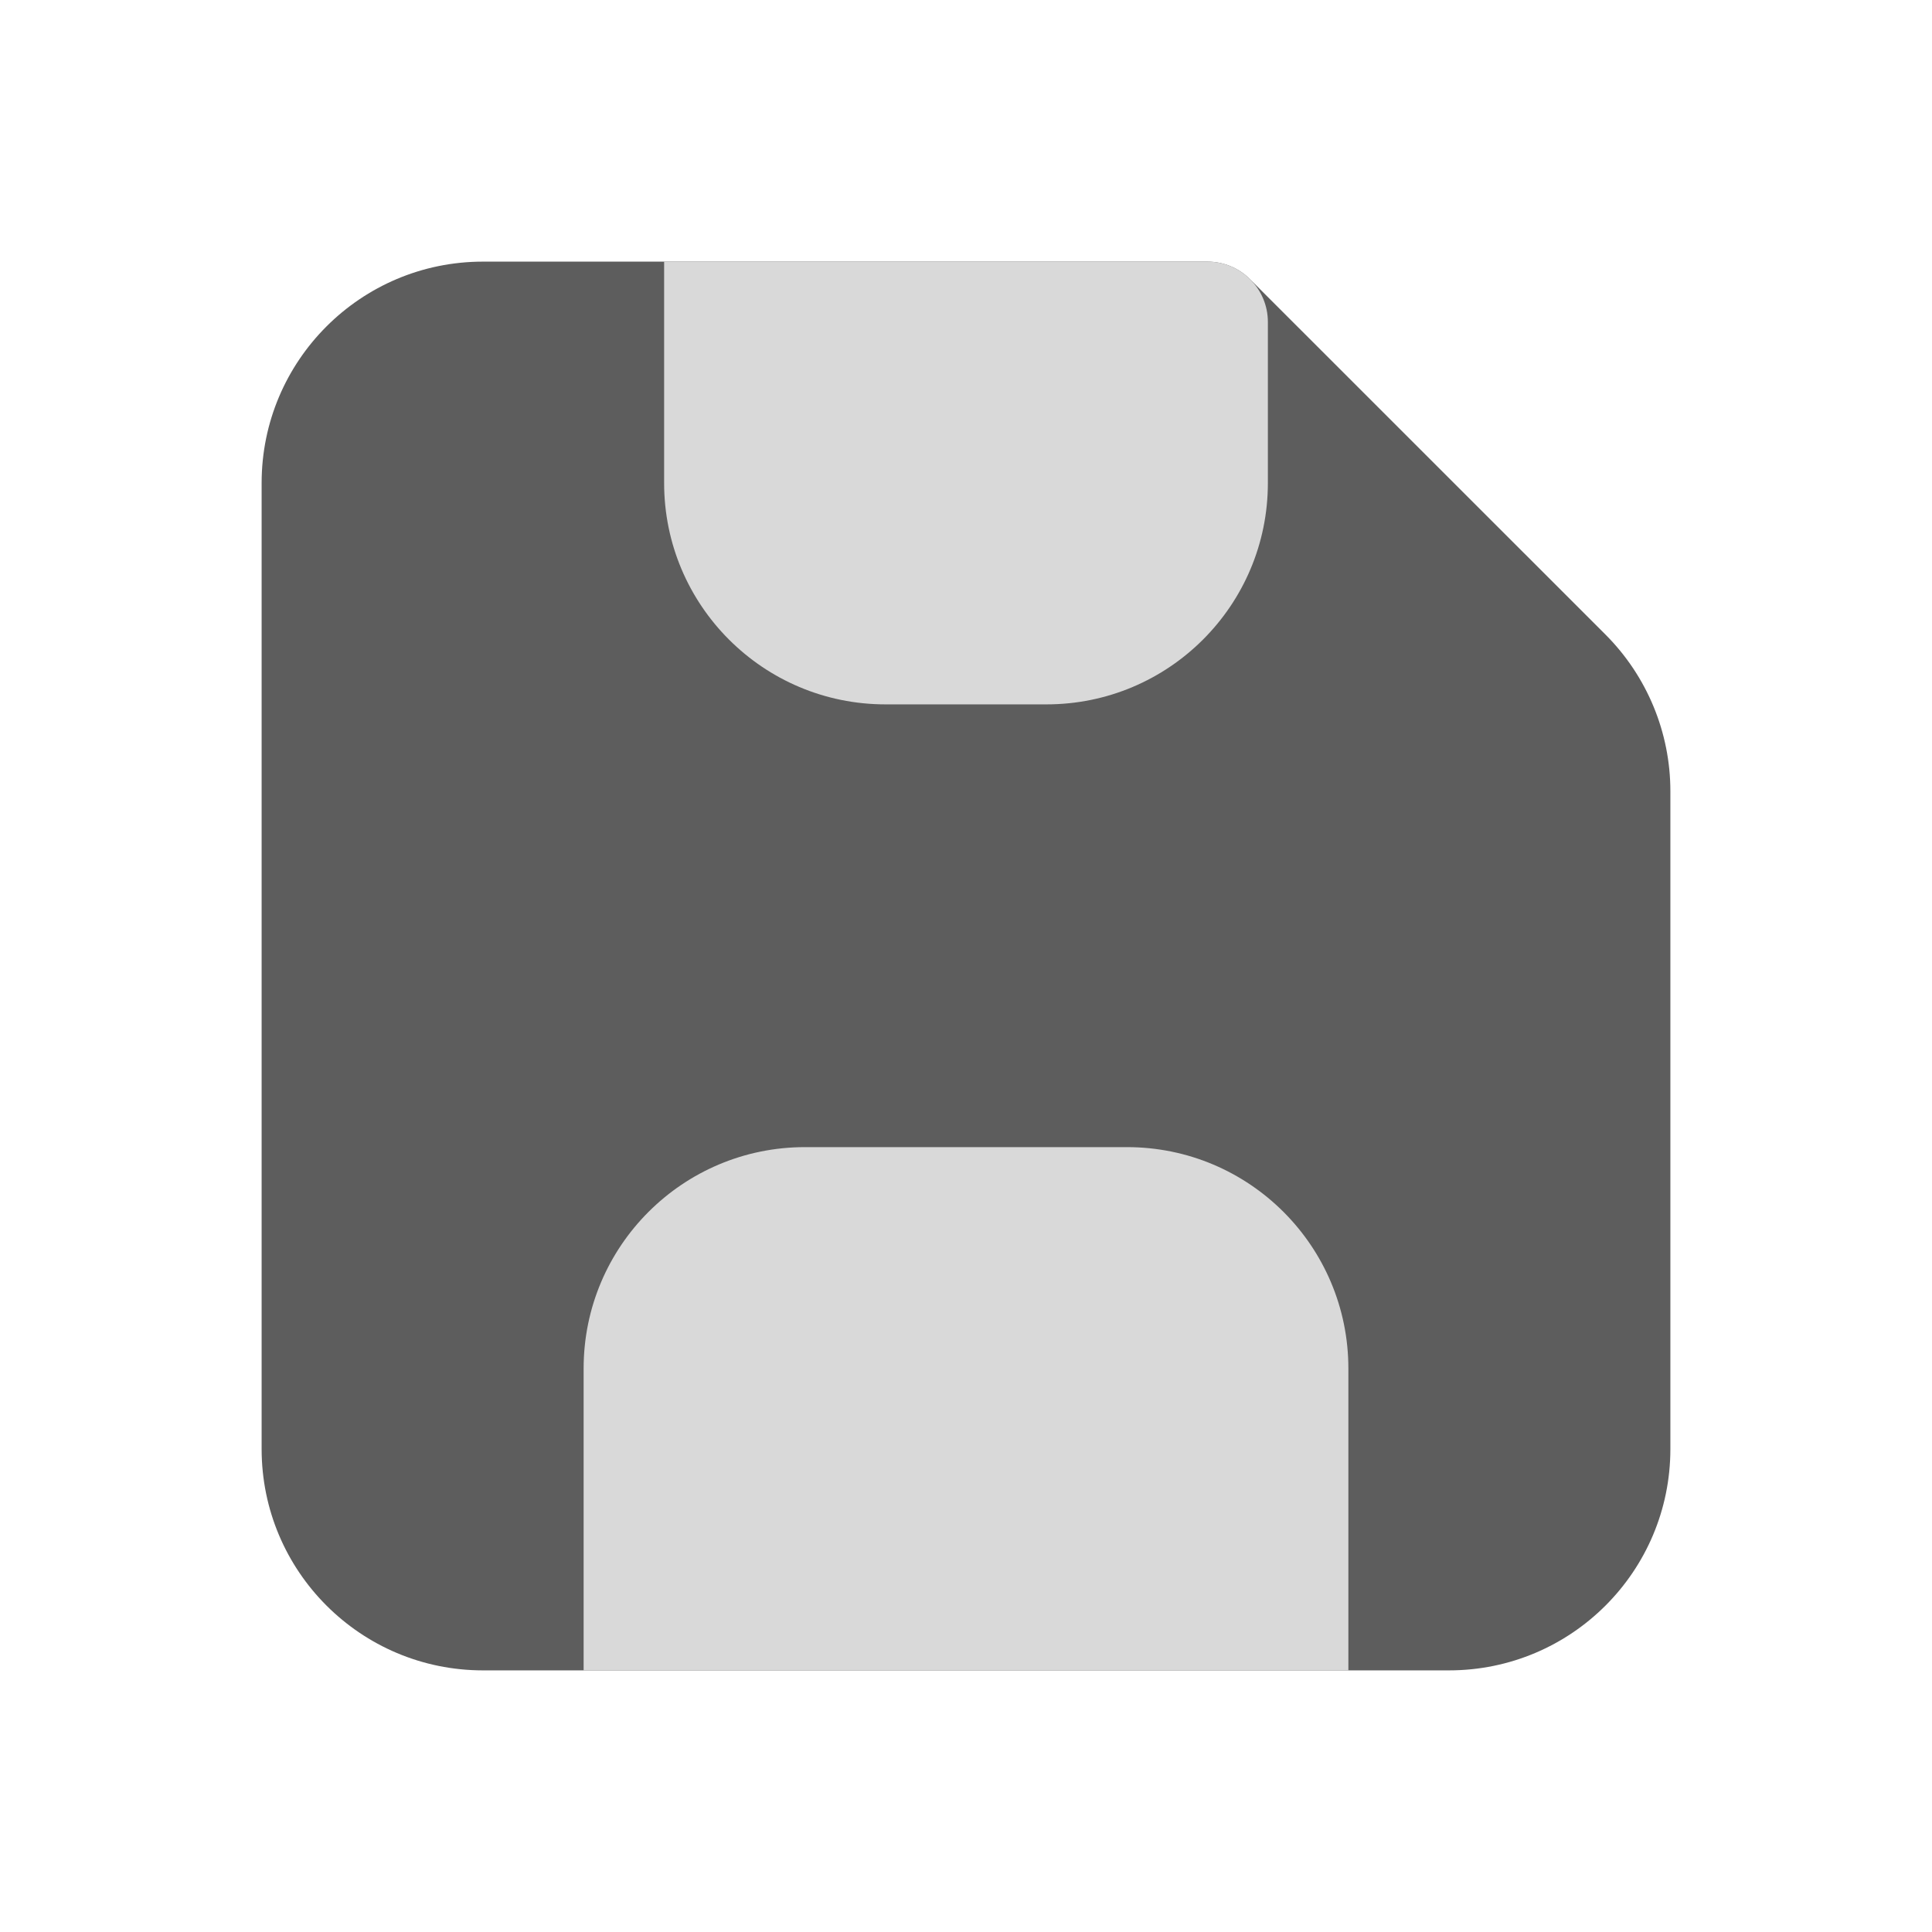 <svg width="24" height="24" viewBox="0 0 24 24" fill="none" xmlns="http://www.w3.org/2000/svg">
<path fill-rule="evenodd" clip-rule="evenodd" d="M6 3.25C4.481 3.25 3.25 4.481 3.25 6V18C3.25 19.519 4.481 20.75 6 20.75H18C19.519 20.75 20.75 19.519 20.75 18V9.828C20.75 9.099 20.46 8.4 19.945 7.884L15.53 3.47C15.39 3.329 15.199 3.25 15 3.25H6Z" fill="#5D5D5D"/>
<path d="M15 3.25H8.25V6C8.25 7.519 9.481 8.75 11 8.75H13C14.519 8.75 15.75 7.519 15.75 6V4C15.75 3.586 15.414 3.25 15 3.25Z" fill="#D9D9D9"/>
<path d="M10 14.25C8.481 14.25 7.25 15.481 7.25 17V20.75H16.75V17C16.75 15.481 15.519 14.25 14 14.25H10Z" fill="#D9D9D9"/>
</svg>
